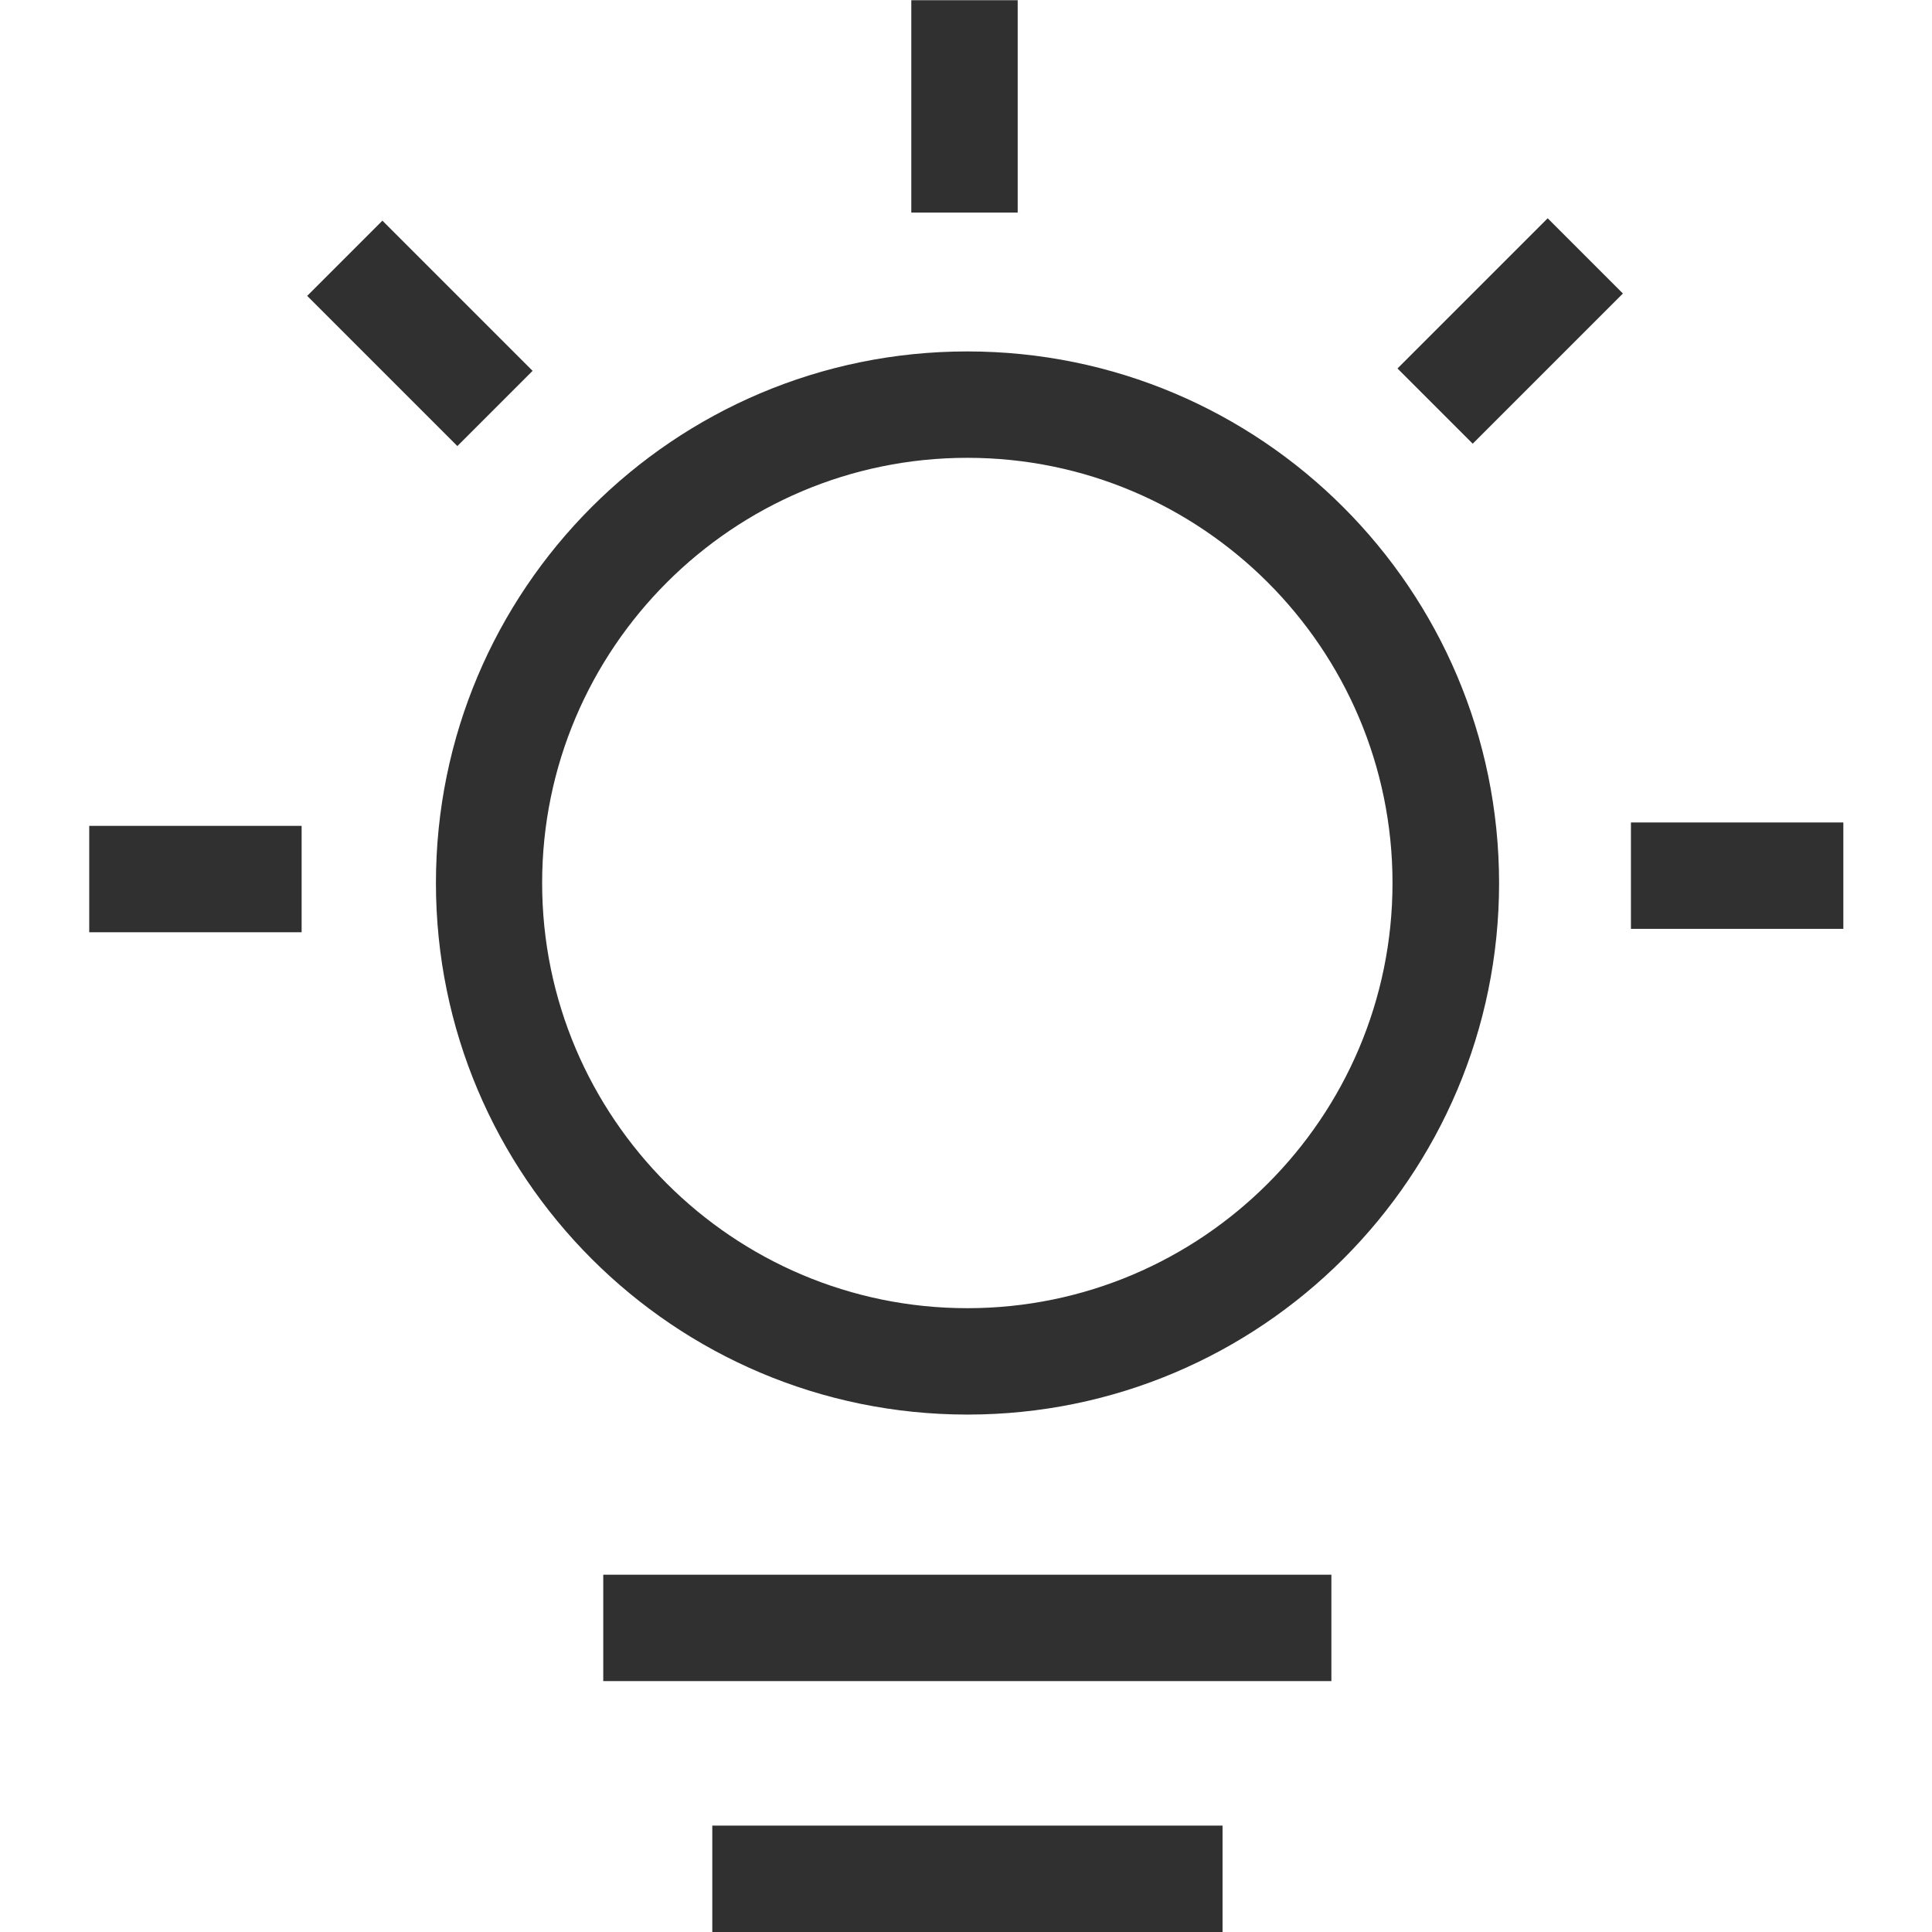 <?xml version="1.0" standalone="no"?><!DOCTYPE svg PUBLIC "-//W3C//DTD SVG 1.1//EN" "http://www.w3.org/Graphics/SVG/1.1/DTD/svg11.dtd"><svg t="1552656430646" class="icon" style="" viewBox="0 0 1024 1024" version="1.1" xmlns="http://www.w3.org/2000/svg" p-id="6171" xmlns:xlink="http://www.w3.org/1999/xlink" width="200" height="200"><defs><style type="text/css"></style></defs><path d="M512.7 242.653c124.276 0 225.356 101.08 225.356 225.356S636.976 693.365 512.7 693.365 287.344 592.284 287.344 468.009s101.08-225.356 225.356-225.356m0-56.389C357.13 186.264 231.055 312.439 231.055 468.009c0 155.57 126.175 281.745 281.745 281.745 155.57 0 281.745-126.175 281.745-281.745-0.1-155.57-126.175-281.745-281.845-281.745zM319.738 834.637h385.925v56.389h-385.925zM377.526 967.611H647.973v56.389H377.526zM483.006 0.1h56.389v112.578H483.006zM162.808 156.817l39.872-39.872 79.604 79.604-39.872 39.872zM47.291 437.715h112.578v56.389H47.291zM864.431 435.915h112.578v56.389H864.431zM740.699 195.295l79.604-79.604 39.872 39.872-79.604 79.604z" fill="#303030" p-id="6172"></path></svg>